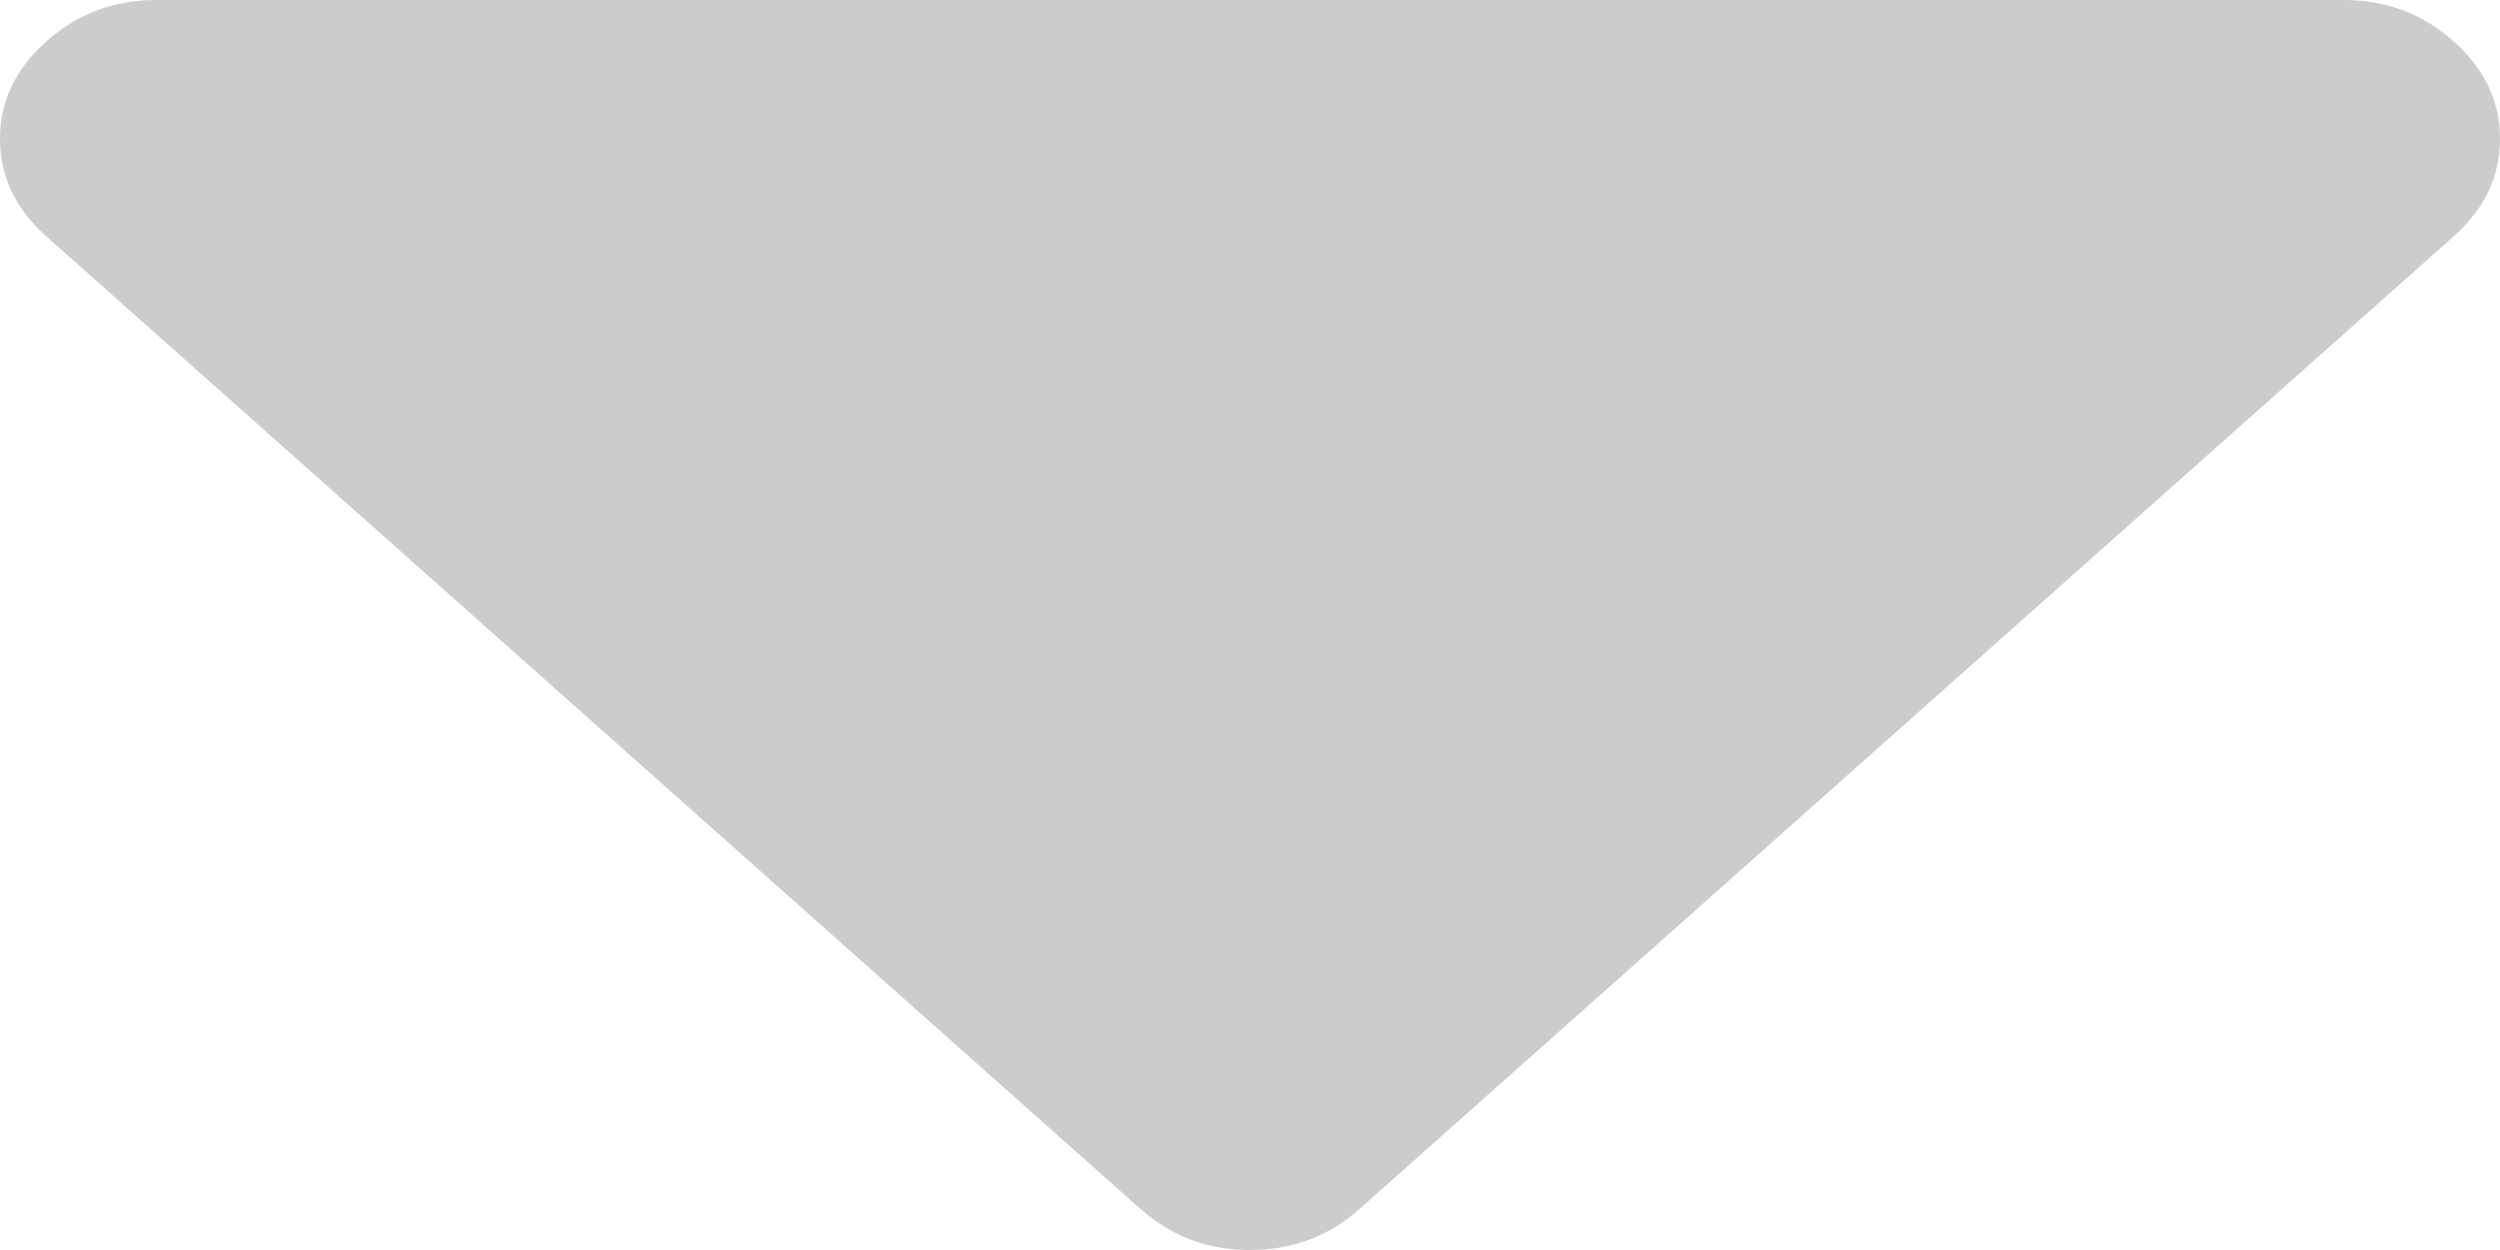 ﻿<?xml version="1.0" encoding="utf-8"?>
<svg version="1.1" xmlns:xlink="http://www.w3.org/1999/xlink" width="10px" height="5px" xmlns="http://www.w3.org/2000/svg">
  <g transform="matrix(1 0 0 1 -2595 -403 )">
    <path d="M 9.814 0.165  C 9.938 0.275  10 0.405  10 0.556  C 10 0.706  9.938 0.836  9.814 0.946  L 5.439 4.835  C 5.316 4.945  5.169 5  5 5  C 4.831 5  4.684 4.945  4.561 4.835  L 0.186 0.946  C 0.062 0.836  0 0.706  0 0.556  C 0 0.405  0.062 0.275  0.186 0.165  C 0.309 0.055  0.456 0  0.625 0  L 9.375 0  C 9.544 0  9.691 0.055  9.814 0.165  Z " fill-rule="nonzero" fill="#cccccc" stroke="none" transform="matrix(1 0 0 1 2595 403 )" />
  </g>
</svg>